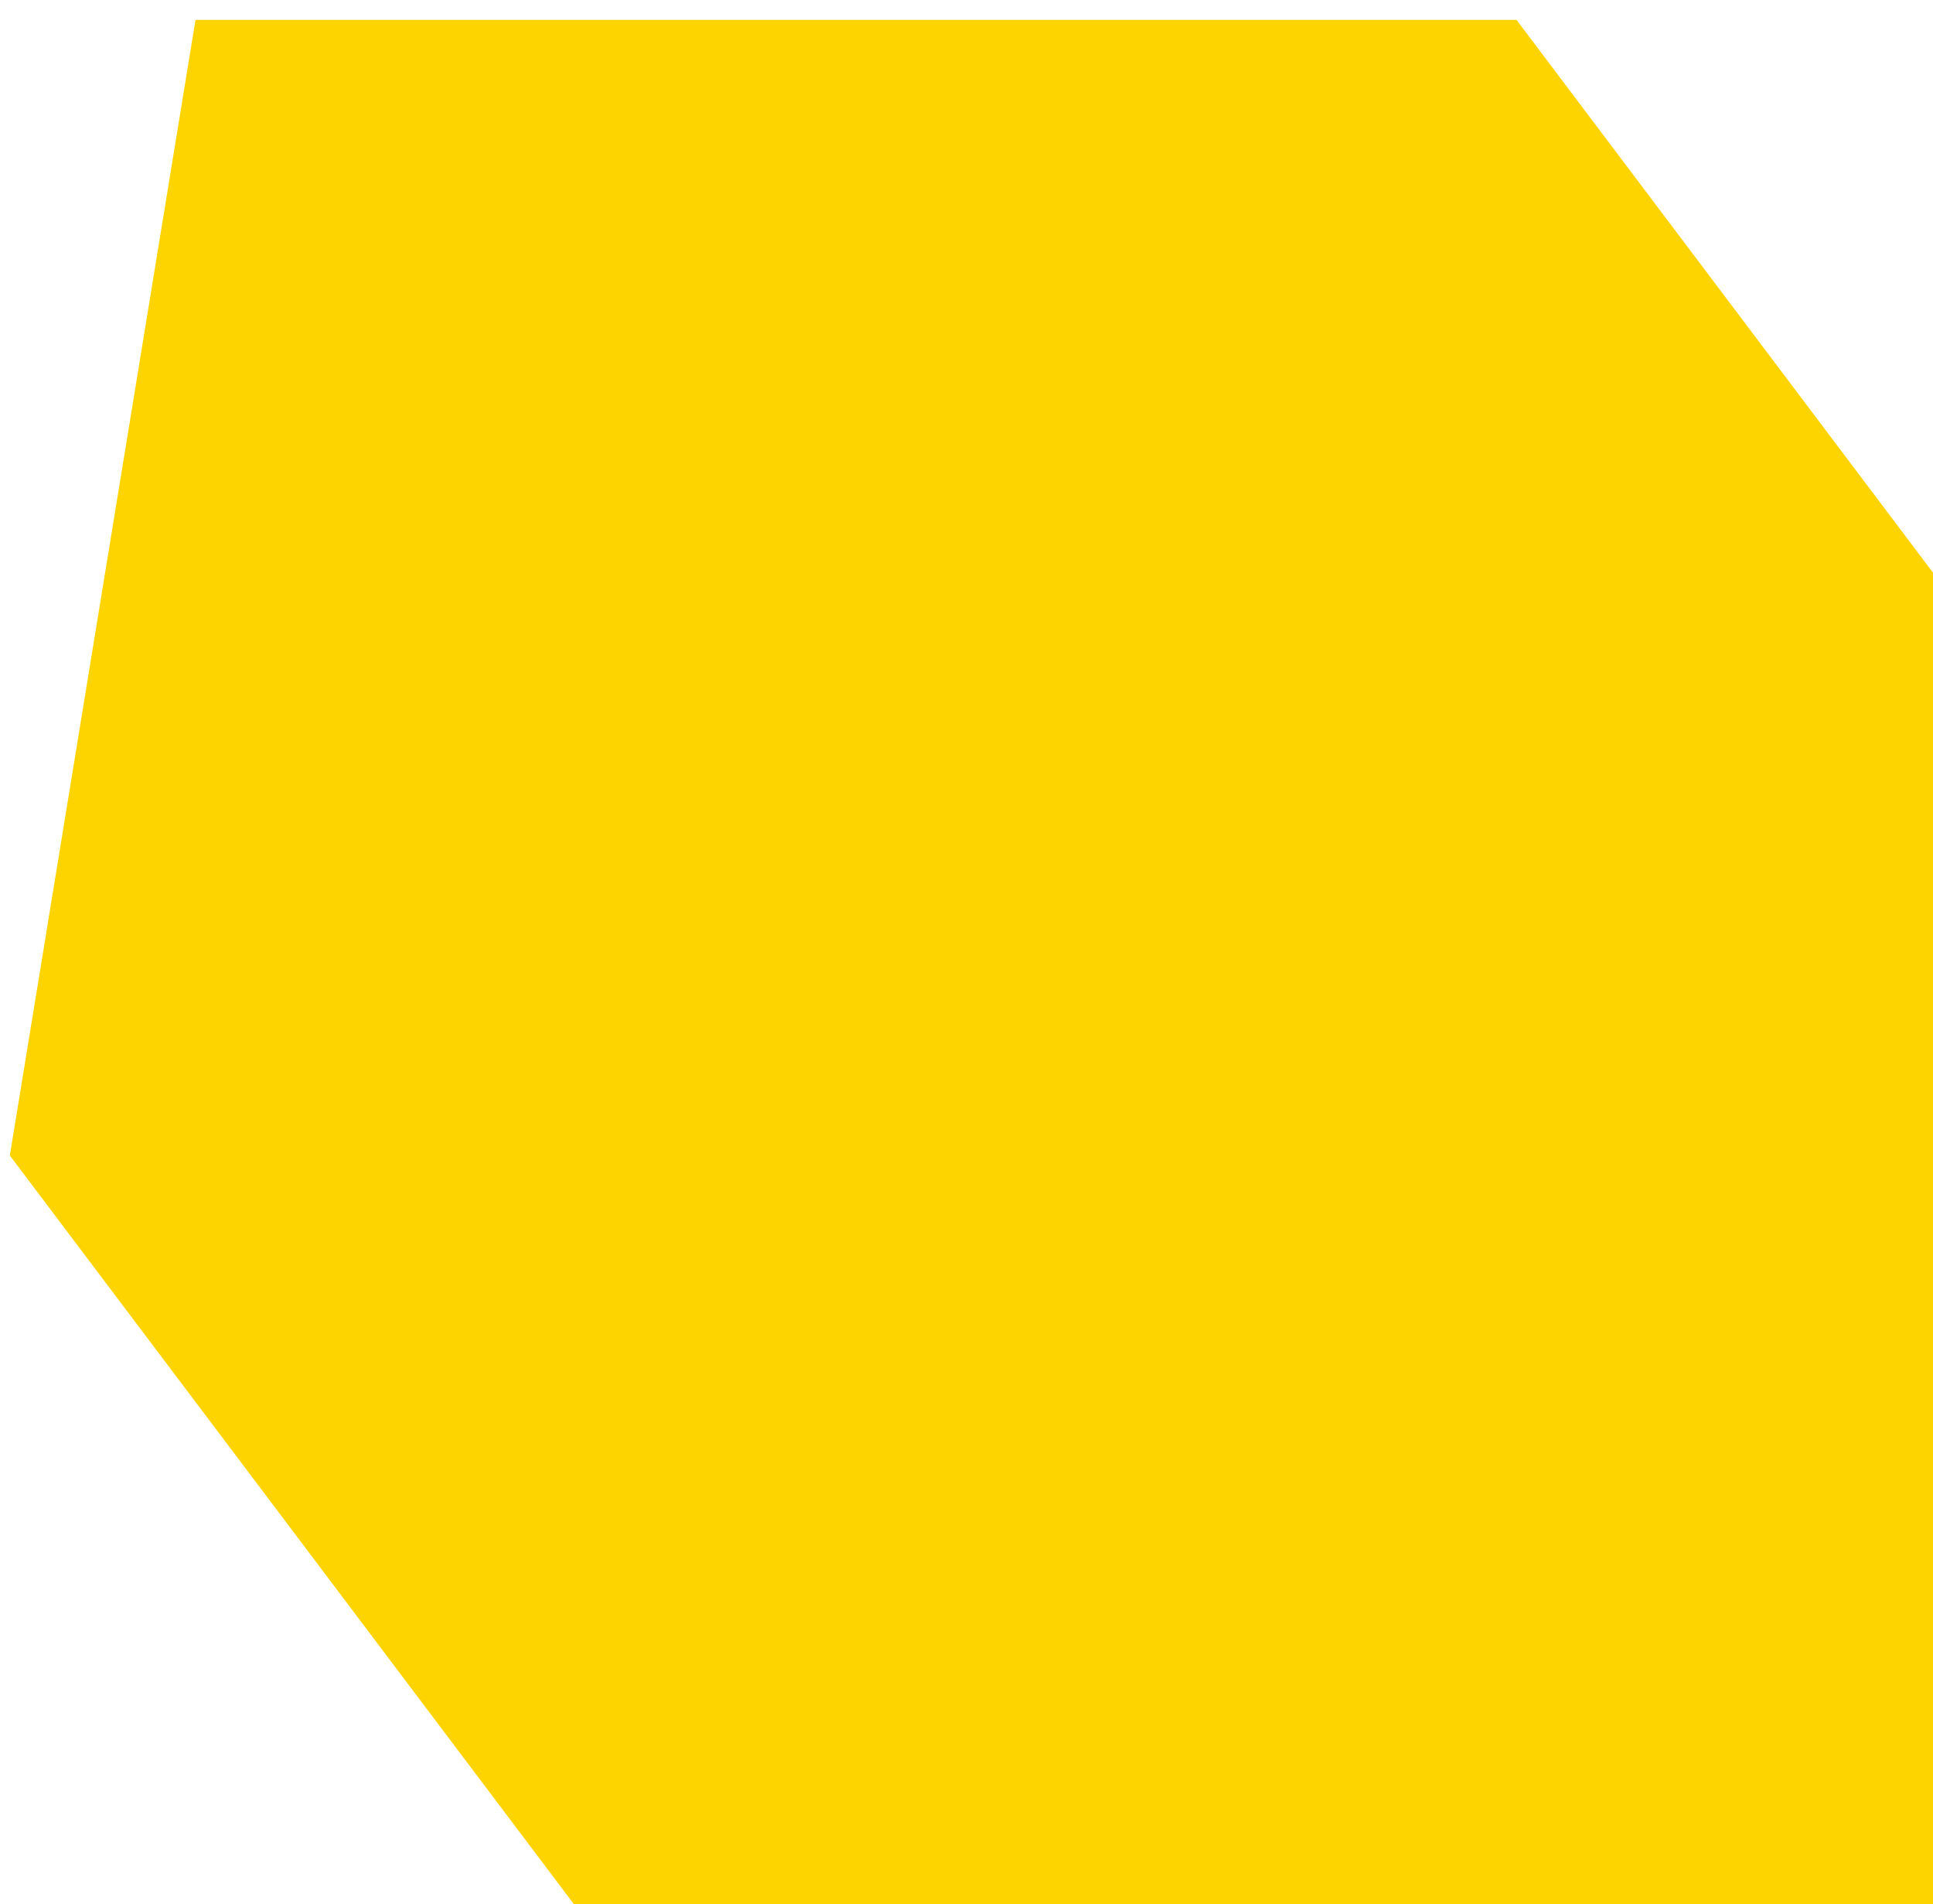 <svg width="66" height="65" viewBox="0 0 66 65" fill="none" xmlns="http://www.w3.org/2000/svg">
<path d="M0.336 39.446L6.675 0.68L51.781 0.679L317.138 352.819L265.693 391.585L0.336 39.446Z" fill="#FED400"/>
</svg>
